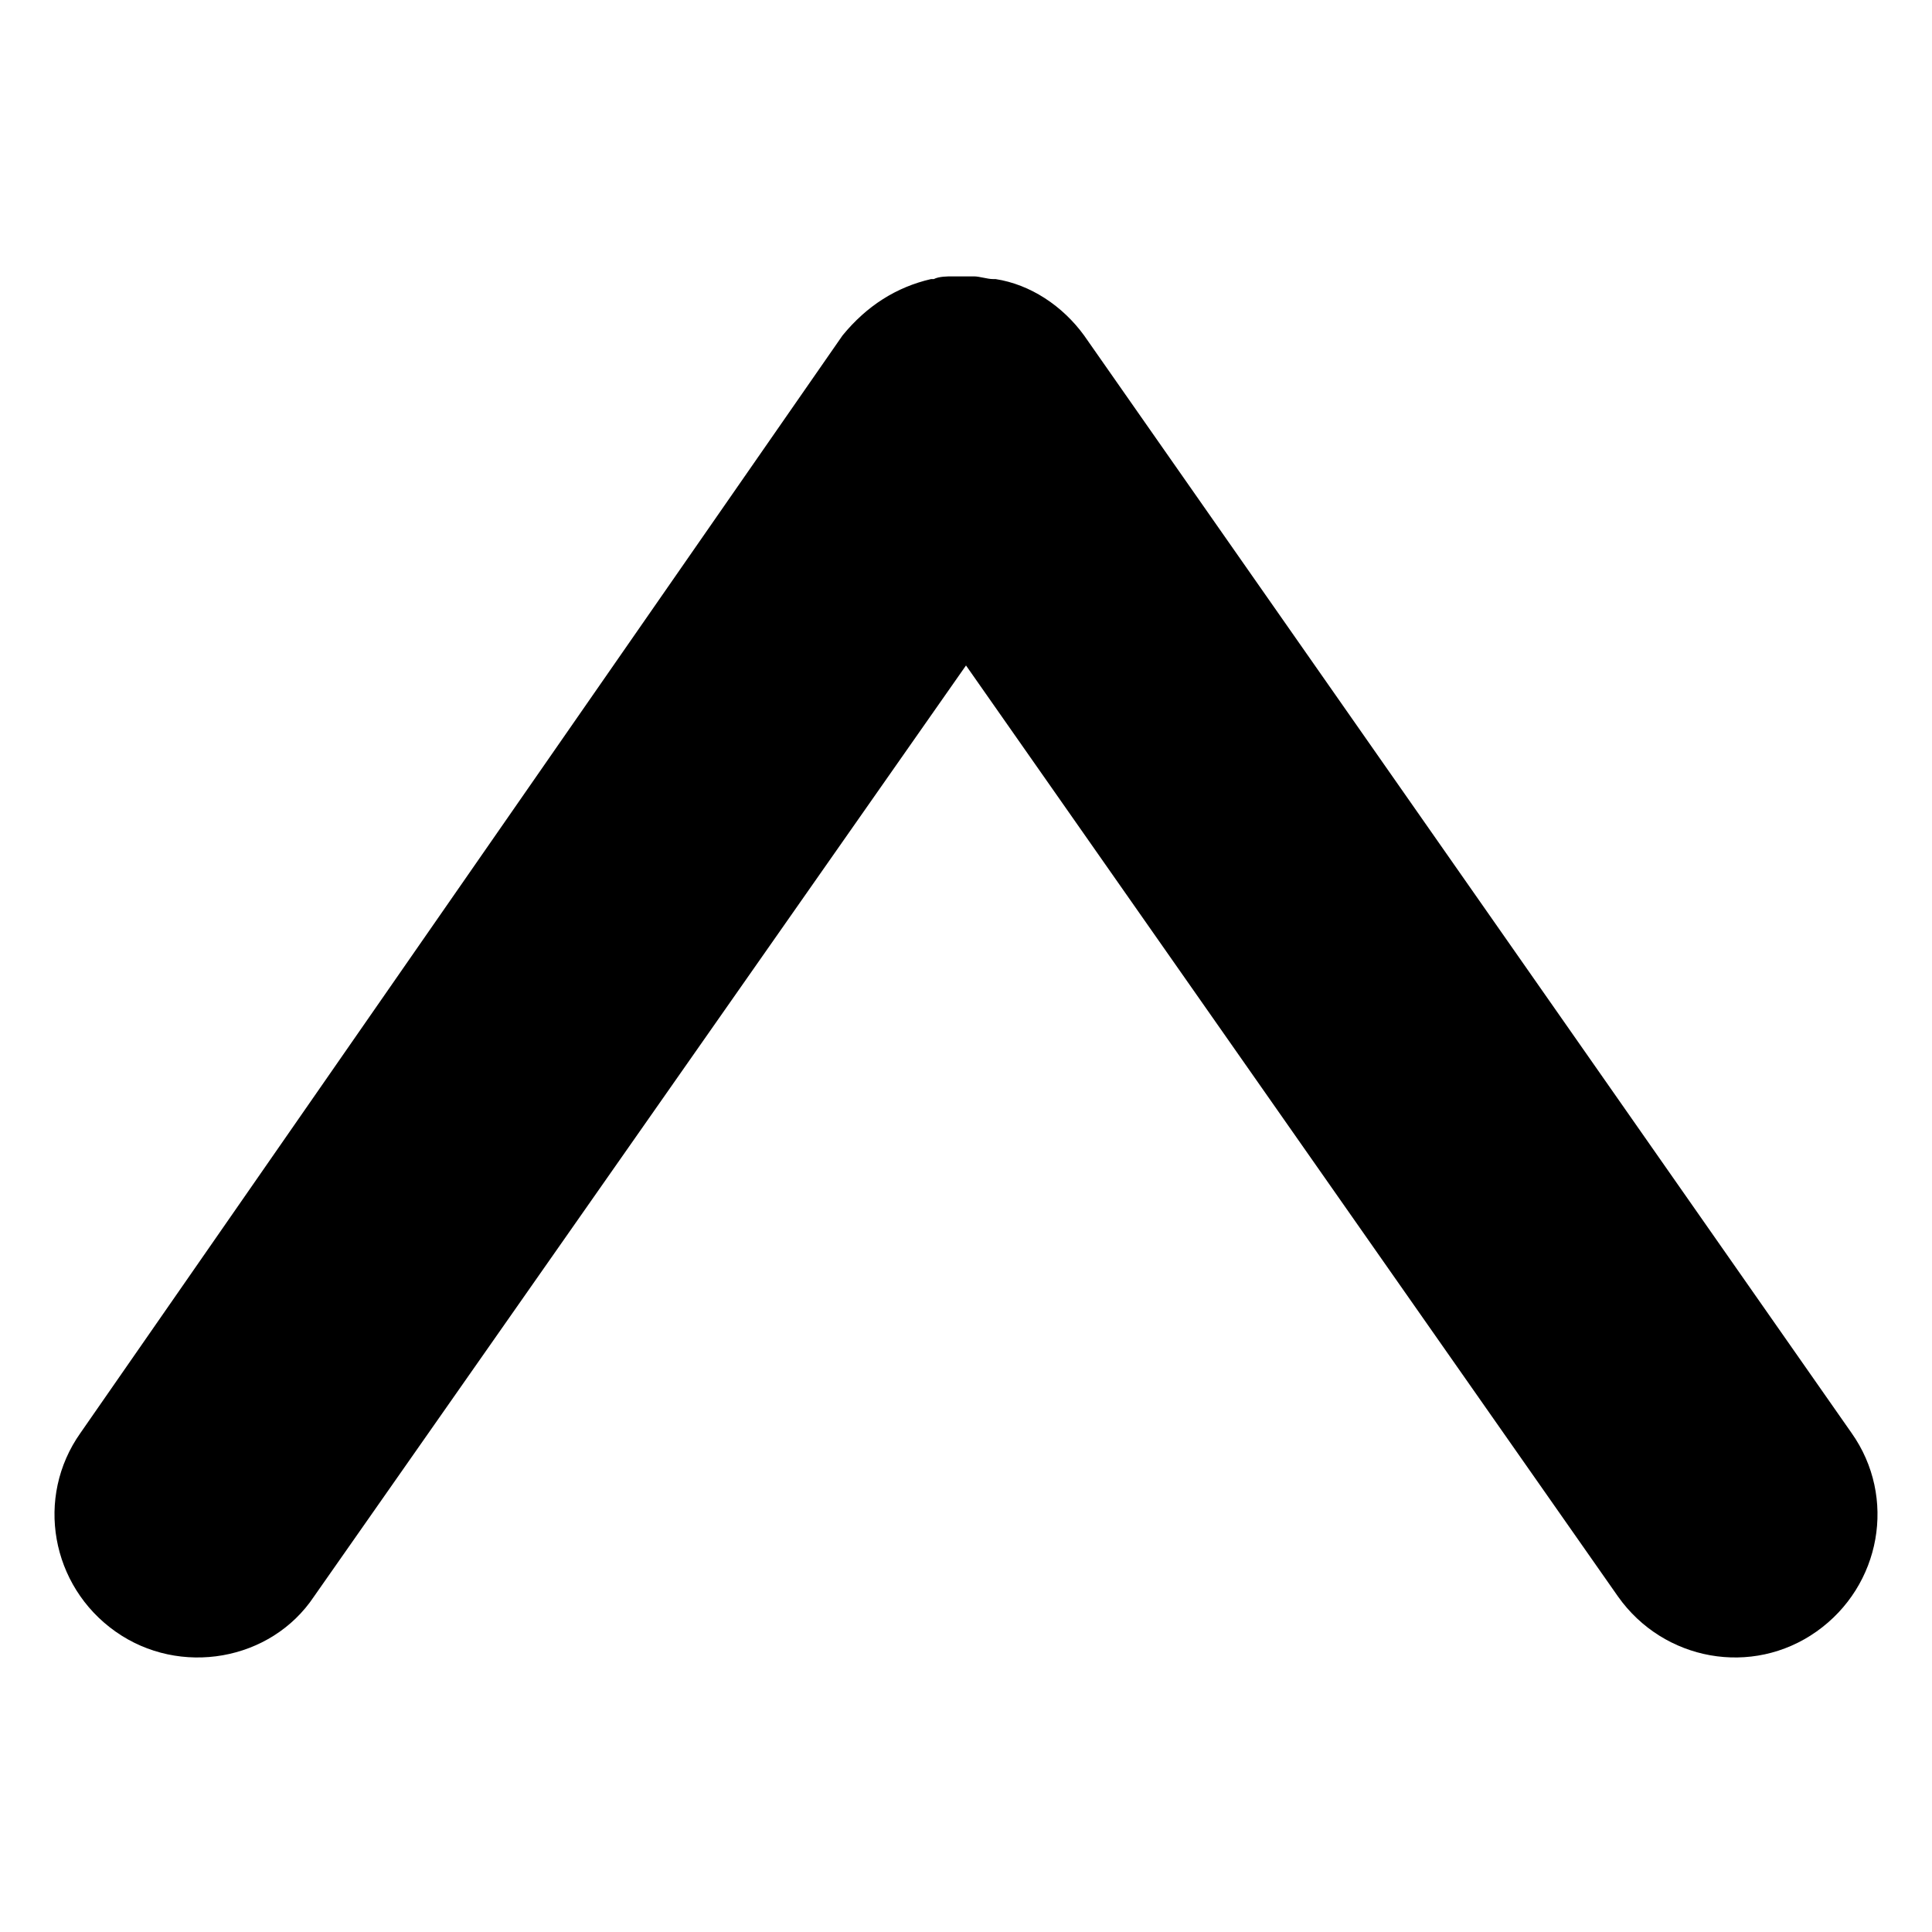 <?xml version="1.0" encoding="utf-8"?>
<!-- Generator: Adobe Illustrator 18.0.0, SVG Export Plug-In . SVG Version: 6.00 Build 0)  -->
<!DOCTYPE svg PUBLIC "-//W3C//DTD SVG 1.1//EN" "http://www.w3.org/Graphics/SVG/1.1/DTD/svg11.dtd">
<svg version="1.1" id="圖層_1" xmlns="http://www.w3.org/2000/svg" xmlns:xlink="http://www.w3.org/1999/xlink" x="0px" y="0px"
	 viewBox="0 0 72 72" enable-background="new 0 0 72 72" xml:space="preserve">
<path fill-rule="evenodd" clip-rule="evenodd" d="M4.3,60.8c2.4,1.7,5.8,1.1,7.4-1.3L36,24.8l24.3,34.7c1.7,2.4,5,3,7.4,1.3
	c2.4-1.7,3-5,1.3-7.4L40.4,12.5c-0.8-1.1-2-1.9-3.3-2.1c0,0-0.1,0-0.1,0c-0.2,0-0.5-0.1-0.7-0.1c-0.1,0-0.3,0-0.4,0
	c-0.1,0-0.3,0-0.4,0c-0.2,0-0.5,0-0.7,0.1c0,0-0.1,0-0.1,0c-1.3,0.3-2.4,1-3.3,2.1L3,53.4C1.3,55.8,1.9,59.1,4.3,60.8z"/>
</svg>
